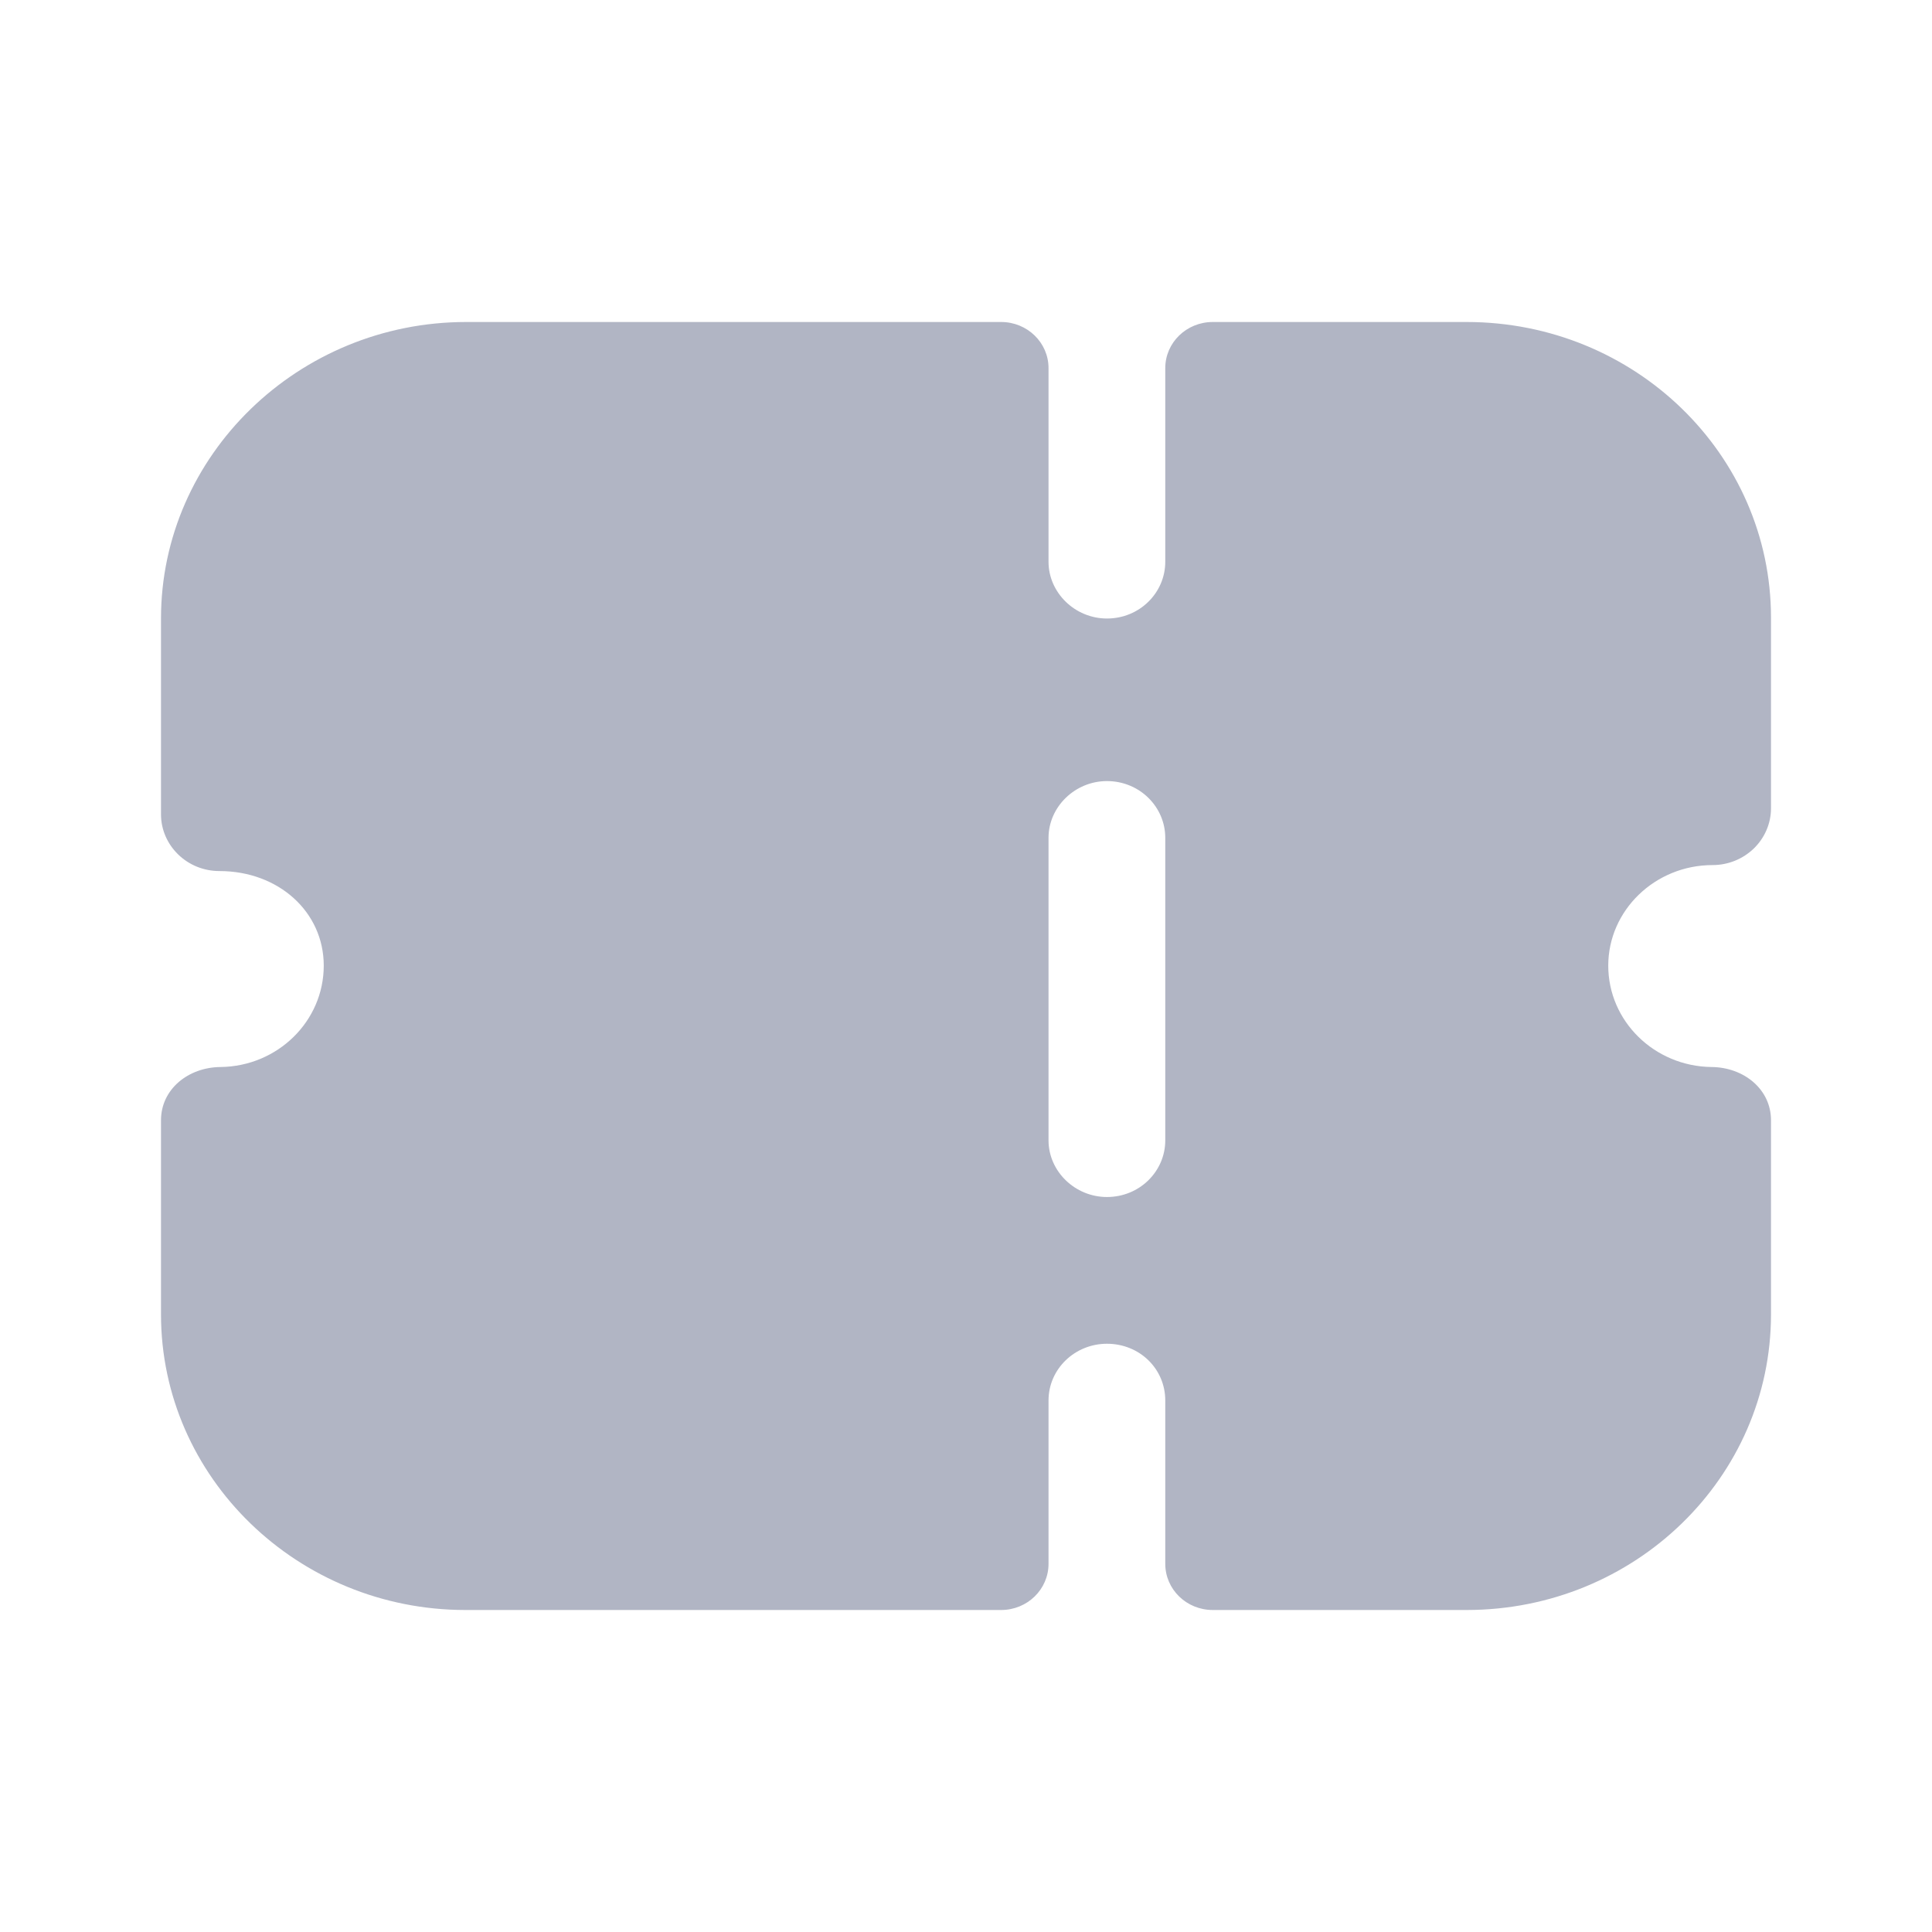 <svg width="21" height="21" viewBox="0 0 21 21" fill="none" xmlns="http://www.w3.org/2000/svg">
<path fill-rule="evenodd" clip-rule="evenodd" d="M19.064 9.222C18.945 9.337 18.785 9.403 18.615 9.403C17.989 9.403 17.481 9.896 17.481 10.496C17.481 11.1 17.983 11.591 18.604 11.598C18.953 11.601 19.25 11.838 19.25 12.177V14.286C19.25 16.061 17.769 17.5 15.941 17.5H13.182C12.897 17.5 12.666 17.276 12.666 16.998V15.223C12.666 14.878 12.387 14.606 12.032 14.606C11.685 14.606 11.397 14.878 11.397 15.223V16.998C11.397 17.276 11.166 17.5 10.882 17.5H5.059C3.239 17.5 1.75 16.061 1.75 14.286V12.177C1.75 11.838 2.047 11.601 2.397 11.598C3.018 11.591 3.519 11.1 3.519 10.496C3.519 9.912 3.028 9.468 2.385 9.468C2.215 9.468 2.055 9.403 1.936 9.287C1.818 9.172 1.75 9.016 1.75 8.852V6.723C1.75 4.95 3.243 3.5 5.067 3.5H10.882C11.166 3.5 11.397 3.724 11.397 4.001V6.106C11.397 6.443 11.685 6.723 12.032 6.723C12.387 6.723 12.666 6.443 12.666 6.106V4.001C12.666 3.724 12.897 3.5 13.182 3.5H15.941C17.769 3.5 19.25 4.939 19.25 6.714V8.786C19.25 8.95 19.182 9.107 19.064 9.222ZM12.032 13.011C12.387 13.011 12.666 12.732 12.666 12.395V9.107C12.666 8.77 12.387 8.49 12.032 8.49C11.685 8.49 11.397 8.77 11.397 9.107V12.395C11.397 12.732 11.685 13.011 12.032 13.011Z" fill="#B1B5C4"/>
</svg>
